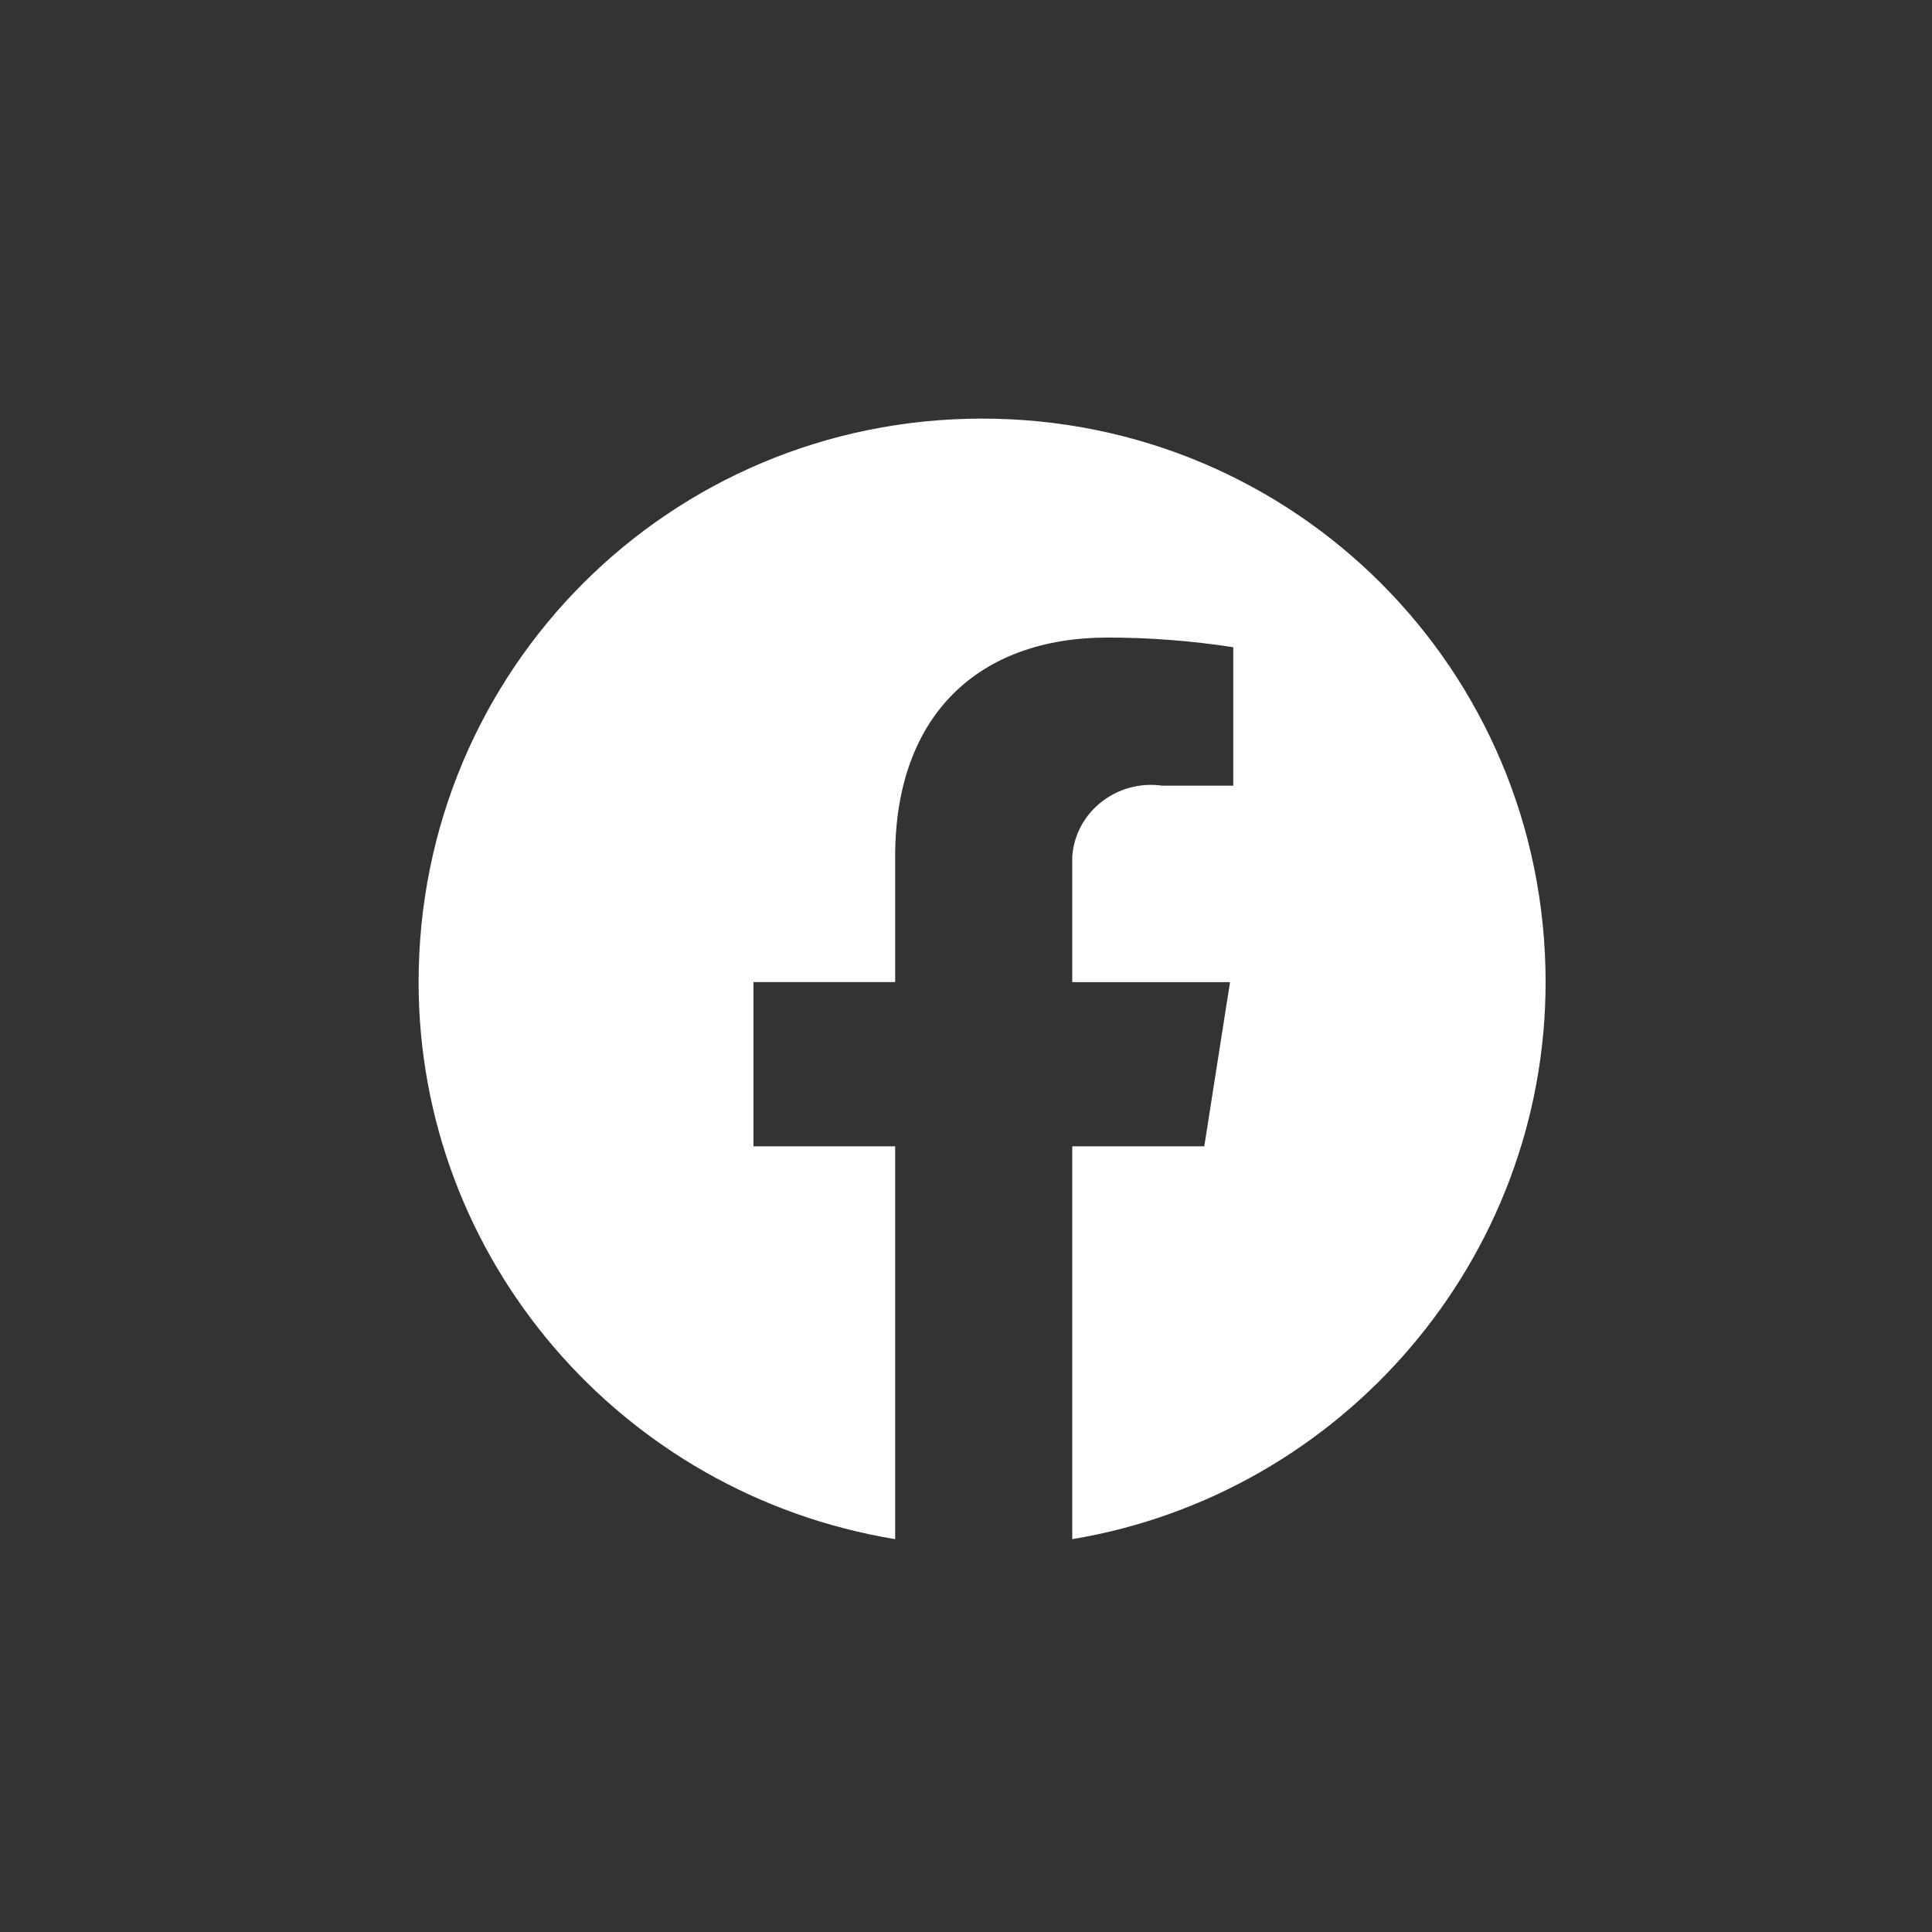 <?xml version="1.0" encoding="utf-8"?>
<!-- Generator: Adobe Illustrator 27.1.1, SVG Export Plug-In . SVG Version: 6.00 Build 0)  -->
<svg version="1.1" id="Ebene_1" xmlns="http://www.w3.org/2000/svg" xmlns:xlink="http://www.w3.org/1999/xlink" x="0px" y="0px"
	 viewBox="0 0 60 60" style="enable-background:new 0 0 60 60;" xml:space="preserve">
<rect x="0" y="0" width="60" height="60" fill="#333333" stroke="none"/>
<style type="text/css">
	.st0{fill:none;}
	.st1{fill:#FFFFFF;}
</style>
<rect y="0" class="st0" width="60" height="60"/>
<g transform="translate(13 13)">
	<path class="st1" d="M35,17.5C35,7.8,27.2,0,17.5,0S0,7.8,0,17.5c0,8.6,6.3,15.9,14.8,17.3V22.6h-4.4v-5.1h4.4v-3.9
		c0-4.4,2.6-6.8,6.6-6.8c1.3,0,2.6,0.1,3.9,0.3v4.3h-2.2c-1.4-0.2-2.7,0.8-2.8,2.2c0,0.2,0,0.4,0,0.6v3.3h4.9l-0.8,5.1h-4.1v12.2
		C28.7,33.4,35,26.1,35,17.5"/>
</g>
</svg>
